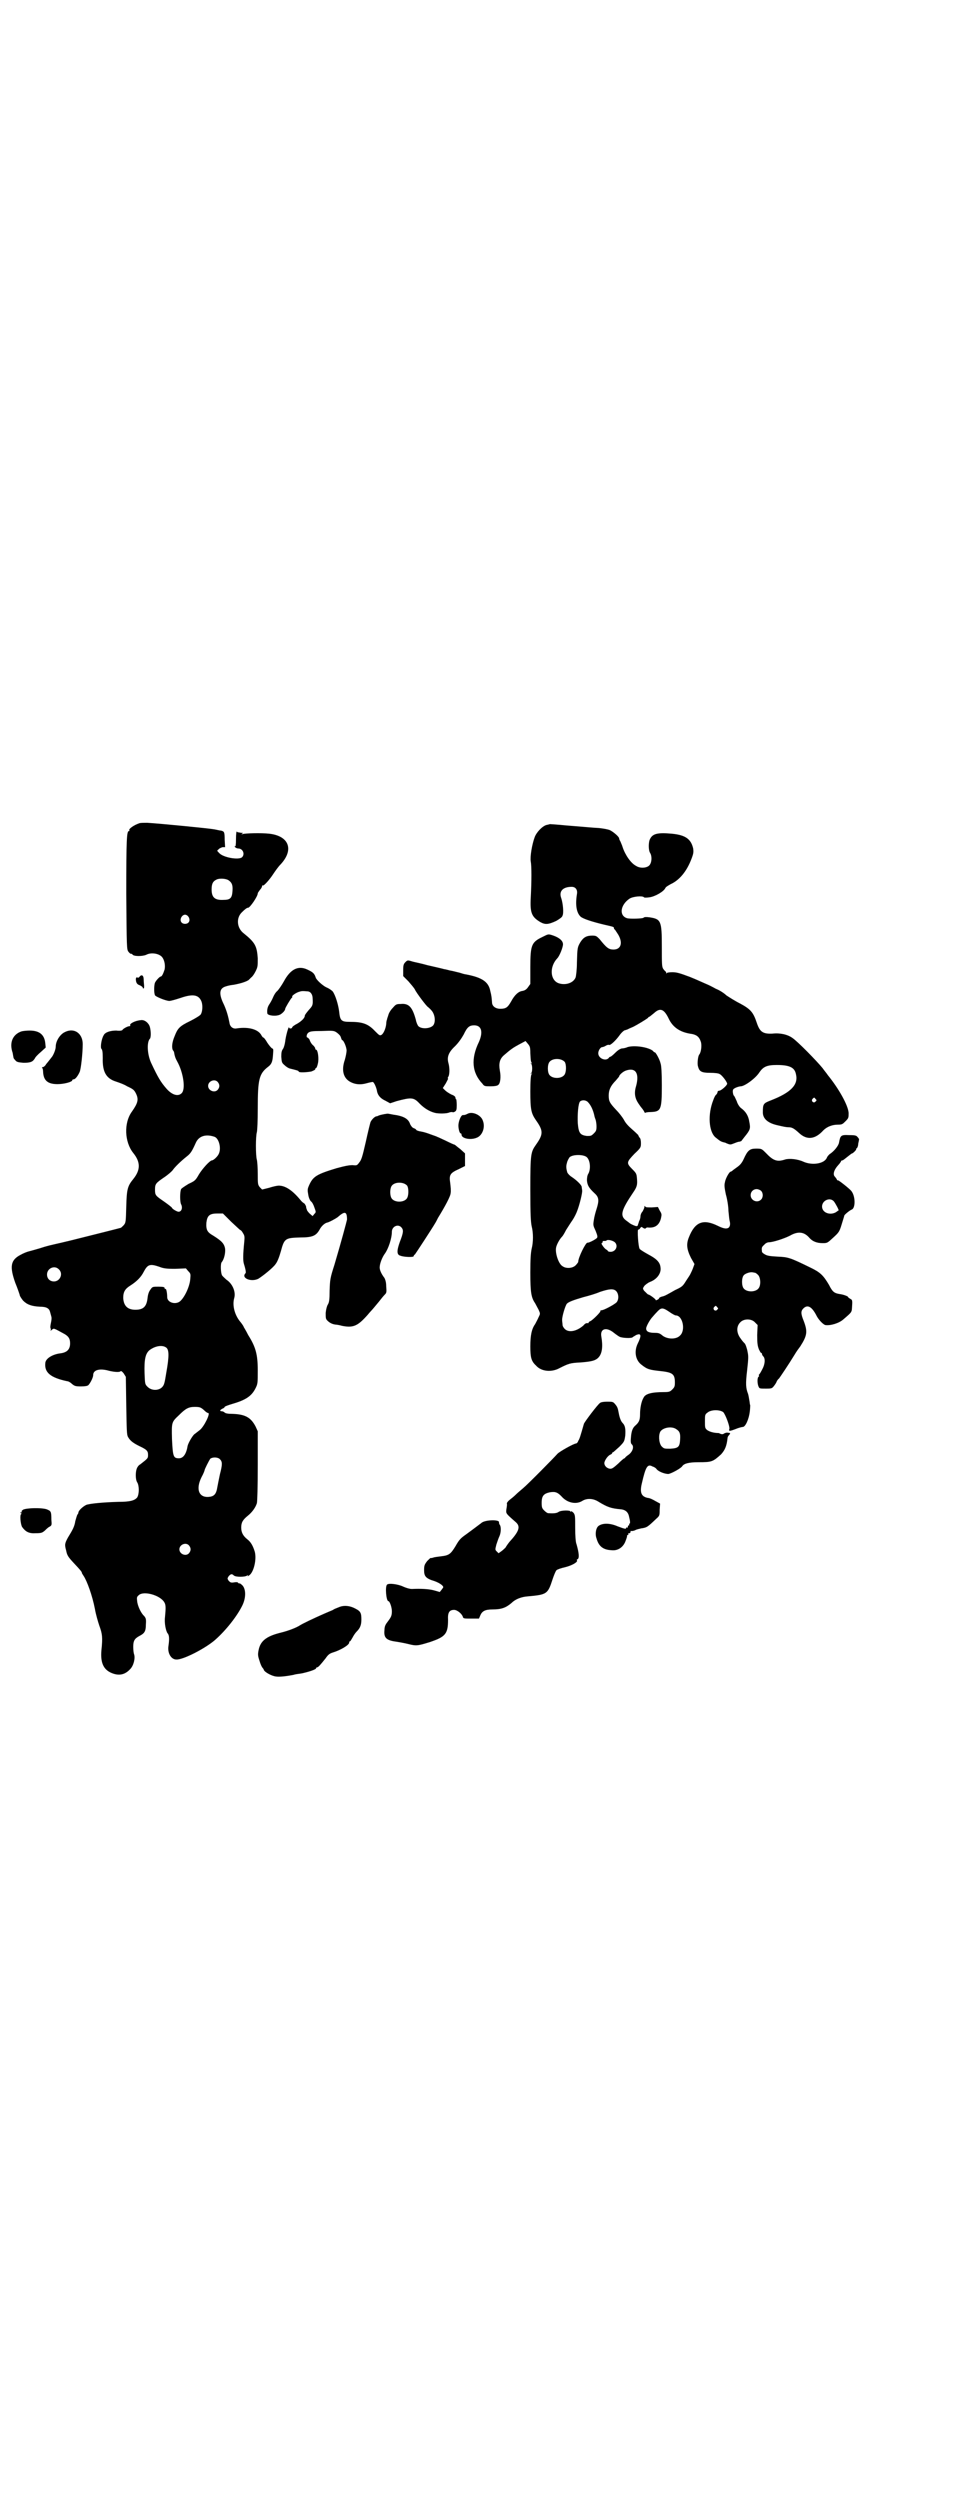 <?xml version="1.0" standalone="no"?>
<!DOCTYPE svg PUBLIC "-//W3C//DTD SVG 20010904//EN"
 "http://www.w3.org/TR/2001/REC-SVG-20010904/DTD/svg10.dtd">
<svg version="1.0" xmlns="http://www.w3.org/2000/svg"
 width="1107pt" height="2870pt" viewBox="0 0 1107 2870"
 preserveAspectRatio="xMidYMid meet">
<g transform="translate(0,2870) scale(0.5,-0.5)"
fill="#000000" stroke="none">
<path d="M320 3850 c-12 -4 -25 -13 -23 -16 1 -1 0 -2 -1 -2 -5 0 -6 -19 -6
-144 1 -124 1 -128 5 -133 2 -3 5 -5 6 -5 0 1 2 0 3 -1 2 -5 23 -5 32 -1 11 6
29 3 36 -5 6 -7 8 -20 6 -29 -3 -9 -6 -16 -9 -16 -2 0 -10 -8 -13 -14 -2 -4
-3 -23 0 -29 1 -3 25 -13 33 -13 3 0 14 3 26 7 29 10 42 7 48 -9 3 -9 2 -23
-2 -29 -1 -2 -12 -9 -24 -15 -25 -12 -29 -17 -36 -35 -6 -14 -7 -26 -4 -32 2
-2 3 -5 3 -6 1 -7 3 -13 7 -20 14 -25 20 -64 10 -73 -8 -8 -22 -4 -35 11 -13
15 -19 25 -35 59 -9 20 -10 47 -3 55 3 2 3 18 0 28 -3 9 -12 16 -20 15 -13 -1
-27 -8 -25 -12 1 -1 0 -2 -2 -2 -4 0 -15 -6 -16 -9 -1 -1 -6 -2 -14 -1 -14 0
-26 -4 -29 -11 -5 -8 -8 -28 -5 -31 2 -2 3 -7 3 -21 -1 -32 8 -47 30 -54 6 -2
18 -6 26 -11 13 -6 16 -8 20 -16 7 -14 5 -22 -9 -42 -19 -26 -17 -70 3 -95 17
-21 17 -39 0 -60 -13 -16 -15 -23 -16 -63 -1 -36 -1 -37 -6 -43 -3 -3 -6 -6
-7 -6 -3 -1 -107 -27 -115 -29 -4 -1 -13 -3 -21 -5 -26 -6 -32 -7 -50 -13 -10
-3 -21 -6 -25 -7 -4 -1 -12 -4 -19 -8 -23 -12 -25 -27 -12 -64 5 -12 9 -24 10
-27 0 -3 4 -9 8 -14 9 -9 19 -13 39 -14 15 0 21 -4 23 -12 1 -3 2 -8 3 -11 1
-4 0 -9 -1 -14 -1 -5 -2 -10 -1 -12 1 -2 1 -5 0 -6 0 -1 1 0 3 2 5 4 4 4 26
-8 12 -6 16 -12 16 -23 0 -14 -7 -21 -22 -23 -18 -2 -35 -12 -35 -23 -2 -21
12 -33 50 -41 3 0 8 -3 11 -6 6 -5 8 -6 21 -6 9 0 15 1 17 3 4 4 11 17 11 23
0 12 15 16 36 10 12 -3 25 -4 27 -1 1 1 4 -1 7 -5 l5 -8 1 -66 c1 -56 1 -67 4
-72 5 -9 12 -14 26 -21 17 -8 20 -11 20 -20 0 -8 0 -8 -18 -22 -4 -2 -7 -7 -8
-10 -3 -8 -3 -25 1 -31 5 -8 5 -27 0 -35 -6 -7 -16 -10 -43 -10 -36 -1 -66 -4
-74 -7 -8 -4 -18 -13 -18 -18 0 -1 -1 -3 -2 -4 -1 -1 -3 -8 -5 -15 -2 -13 -6
-20 -17 -38 -7 -13 -8 -16 -4 -30 2 -11 5 -15 17 -28 17 -18 19 -21 19 -23 0
-1 2 -4 4 -7 8 -12 20 -45 26 -76 2 -12 7 -29 10 -38 7 -19 8 -27 5 -56 -3
-32 6 -48 29 -55 14 -4 26 -1 37 11 8 8 12 25 9 34 -1 2 -2 10 -2 17 0 14 3
19 14 25 12 6 15 11 15 26 1 13 0 15 -4 20 -7 6 -15 23 -16 34 -1 8 -1 10 4
14 11 10 48 0 58 -16 4 -6 4 -13 2 -34 -2 -14 2 -33 6 -38 4 -4 4 -14 2 -28
-3 -17 6 -32 18 -32 15 -1 66 25 89 45 25 22 51 55 63 80 8 17 8 36 0 45 -3 3
-6 5 -7 5 -1 -1 -2 0 -3 1 -1 2 -5 2 -10 1 -7 -1 -8 0 -12 4 -3 5 -3 5 0 10 5
6 8 6 12 2 4 -4 26 -4 31 0 2 2 2 1 1 -1 -1 -2 0 -1 3 1 11 7 18 38 13 55 -4
13 -9 22 -17 28 -10 8 -14 16 -14 27 0 12 4 18 15 27 10 8 18 19 21 29 1 5 2
36 2 87 l0 78 -5 11 c-11 21 -24 28 -53 29 -10 0 -16 1 -18 3 -2 2 -5 3 -7 3
-5 0 -4 3 2 6 3 1 5 3 5 4 0 1 8 4 18 7 31 9 44 18 53 36 5 10 5 12 5 41 0 37
-5 54 -22 81 -5 10 -10 18 -10 18 0 1 -3 6 -7 11 -14 16 -20 39 -15 56 4 14
-4 33 -18 42 -3 3 -8 7 -10 10 -3 5 -4 26 -1 30 6 7 9 22 8 31 -2 12 -8 18
-27 30 -14 8 -17 13 -16 30 2 16 7 21 25 21 l13 0 19 -19 c11 -10 20 -19 21
-19 1 0 4 -3 6 -7 4 -6 4 -9 3 -20 -3 -29 -3 -43 -1 -50 5 -16 5 -21 4 -22
-11 -11 12 -21 29 -13 10 6 35 26 40 34 4 5 8 15 12 29 8 30 10 31 45 32 28 0
36 4 44 18 4 8 12 15 17 16 5 1 20 9 25 13 16 14 21 13 21 -6 -1 -5 -13 -50
-29 -104 -10 -31 -10 -34 -11 -59 0 -21 -1 -27 -4 -32 -2 -3 -4 -10 -5 -19 0
-12 0 -14 4 -18 5 -5 11 -8 18 -9 2 0 9 -1 16 -3 26 -5 36 0 59 26 3 4 10 11
14 16 4 5 11 13 14 17 3 4 8 10 11 13 4 4 4 6 3 19 0 9 -2 15 -4 19 -7 9 -11
18 -11 24 0 9 6 24 12 32 8 11 16 35 16 50 0 12 14 19 22 10 5 -6 5 -11 -4
-34 -7 -20 -7 -29 2 -31 7 -3 30 -4 30 -1 0 1 1 3 3 4 3 4 39 59 46 71 2 3 5
9 7 13 16 26 29 50 29 57 1 5 0 15 -1 23 -3 19 0 23 20 32 l14 7 0 14 0 15
-11 10 c-7 5 -12 10 -13 10 -1 0 -10 4 -20 9 -11 5 -19 9 -20 9 -1 1 -5 2 -16
6 -5 2 -14 5 -20 6 -7 1 -12 3 -12 4 0 1 -3 3 -6 4 -3 1 -6 5 -8 9 -4 13 -16
19 -39 22 -5 1 -10 2 -11 2 -1 1 -17 -2 -22 -4 -2 -1 -4 -2 -6 -2 -4 -1 -10
-7 -13 -13 -1 -3 -6 -23 -11 -46 -8 -35 -10 -41 -15 -47 -5 -7 -6 -7 -15 -6
-7 0 -15 -1 -37 -7 -46 -14 -54 -19 -63 -39 -4 -9 -4 -11 -2 -22 1 -7 4 -13 6
-15 3 -2 6 -8 8 -14 4 -11 4 -11 0 -15 l-4 -5 -7 6 c-3 3 -6 7 -6 8 0 1 -1 2
-1 3 0 0 -1 2 -1 5 -1 3 -3 6 -4 7 -2 1 -6 4 -9 8 -19 23 -35 33 -50 33 -3 0
-13 -2 -22 -5 l-16 -4 -5 5 c-5 6 -5 8 -5 31 0 13 -1 28 -2 32 -3 10 -3 54 0
64 1 5 2 25 2 54 0 67 3 80 24 96 8 6 10 12 11 27 1 13 1 14 -2 15 -2 1 -7 7
-11 13 -4 7 -8 12 -9 12 0 -1 -2 1 -4 4 -7 15 -30 21 -57 17 -9 -2 -16 4 -17
13 -3 15 -6 26 -12 40 -11 22 -12 35 -2 41 3 2 13 5 23 6 17 3 29 7 35 11 1 1
4 4 6 6 3 2 7 8 10 14 5 10 5 12 5 30 -2 28 -6 36 -32 57 -16 12 -18 35 -5 48
8 8 12 11 15 11 4 0 22 26 22 33 0 1 2 4 5 8 3 3 5 7 5 9 0 1 1 2 2 1 2 -1 15
13 24 27 4 6 11 16 16 21 32 34 20 66 -26 71 -18 2 -56 1 -61 -1 -3 -1 -3 -1
-1 1 3 2 2 2 -1 2 -3 0 -6 1 -7 1 -2 0 -4 1 -4 2 -1 1 -2 -6 -2 -17 0 -14 -1
-18 -2 -17 -2 1 -2 1 0 -2 1 -1 4 -3 7 -3 11 0 16 -13 9 -20 -7 -7 -44 -1 -53
10 -5 5 -5 5 -1 8 1 2 6 4 9 5 l6 0 -1 17 c0 18 -1 19 -8 21 -3 0 -10 2 -16 3
-10 2 -121 13 -154 15 -7 0 -15 0 -18 -1z m205 -131 c7 -5 10 -10 9 -24 -1
-17 -5 -21 -21 -21 -20 -1 -27 6 -27 24 0 13 3 19 12 23 7 3 21 2 27 -2z m-92
-84 c5 -8 1 -16 -8 -16 -9 0 -13 8 -8 16 2 3 5 5 8 5 3 0 6 -2 8 -5z m67 -379
c5 -6 5 -12 0 -18 -7 -8 -22 -2 -22 9 0 11 15 17 22 9z m-7 -126 c10 -4 16
-27 9 -40 -3 -6 -12 -14 -15 -14 -5 0 -22 -19 -30 -32 -8 -14 -9 -15 -24 -22
-8 -5 -16 -10 -17 -12 -3 -6 -3 -30 0 -35 4 -8 1 -17 -6 -17 -3 0 -14 6 -15 9
0 1 -9 8 -19 15 -19 13 -20 14 -20 27 0 13 2 15 21 28 9 6 18 14 20 17 4 6 18
20 32 31 9 7 12 12 21 32 7 15 23 20 43 13z m442 -112 c4 -6 4 -24 -1 -30 -7
-9 -27 -9 -34 0 -5 6 -5 24 0 30 7 9 27 9 35 0z m-570 -186 c10 -4 16 -5 37
-5 l25 1 5 -6 c6 -6 6 -7 5 -18 -1 -17 -13 -43 -24 -52 -11 -8 -29 -2 -29 10
0 9 -2 20 -4 19 -1 -1 -2 0 -2 2 0 2 -3 3 -14 3 -13 0 -14 0 -18 -6 -4 -5 -6
-11 -7 -19 -2 -20 -9 -28 -28 -28 -18 0 -27 9 -28 27 0 14 4 21 17 29 14 9 24
19 30 31 9 17 14 19 35 12z m-230 -6 c11 -10 3 -28 -11 -28 -9 0 -16 6 -16 16
0 14 17 22 27 12z m247 -180 c6 -5 7 -18 0 -57 -4 -25 -5 -29 -10 -34 -8 -8
-24 -8 -33 1 -6 6 -6 6 -7 31 -1 32 2 45 11 53 13 10 30 13 39 6z m86 -143 c4
-4 8 -7 10 -7 6 0 -9 -31 -19 -39 -4 -3 -10 -8 -13 -10 -5 -5 -13 -19 -15 -26
-3 -19 -10 -29 -20 -29 -13 0 -14 4 -16 44 -1 39 -1 39 16 55 15 15 22 19 36
19 12 0 14 -1 21 -7z m37 -113 c6 -6 6 -12 0 -35 -2 -10 -5 -24 -6 -30 -2 -13
-6 -19 -15 -21 -26 -5 -36 15 -21 45 4 7 7 15 7 16 0 2 10 22 13 26 5 4 17 4
22 -1z m-71 -198 c5 -6 5 -12 0 -18 -7 -8 -22 -2 -22 9 0 11 15 17 22 9z"/>
<path d="M1255 3846 c-10 -3 -23 -17 -27 -28 -6 -16 -11 -45 -9 -56 2 -10 2
-45 0 -82 -2 -36 2 -45 22 -57 11 -6 18 -6 37 3 8 5 13 8 14 12 3 6 1 28 -3
40 -6 16 4 26 24 26 9 0 14 -7 12 -17 -4 -25 -1 -43 9 -52 7 -5 25 -11 54 -18
22 -5 22 -5 22 -8 0 -1 1 -3 2 -3 1 -1 4 -6 8 -12 11 -19 6 -34 -11 -34 -11 0
-16 4 -32 24 -7 7 -8 8 -17 8 -13 0 -20 -4 -27 -15 -7 -12 -7 -13 -8 -47 0
-16 -2 -31 -3 -34 -5 -13 -24 -19 -40 -13 -19 8 -20 38 -2 57 5 5 13 25 13 32
0 8 -8 15 -22 20 -12 4 -11 4 -25 -3 -25 -12 -28 -18 -28 -69 l0 -39 -5 -7
c-4 -6 -8 -8 -13 -9 -9 -1 -18 -9 -26 -24 -8 -14 -12 -17 -25 -17 -11 0 -19 6
-19 15 -1 12 -1 14 -4 26 -4 21 -19 31 -56 38 -2 0 -9 2 -15 4 -5 1 -15 4 -22
5 -7 2 -12 3 -13 3 -3 1 -16 4 -38 9 -14 4 -29 7 -33 8 -13 4 -13 4 -18 -1 -4
-4 -5 -7 -5 -18 l0 -14 12 -12 c6 -7 13 -15 15 -19 3 -7 27 -39 30 -40 1 -1 5
-4 9 -9 7 -9 9 -25 3 -33 -7 -8 -27 -9 -34 -2 -2 2 -5 9 -6 15 -8 29 -16 38
-35 36 -10 0 -11 -1 -18 -9 -5 -5 -9 -12 -10 -16 -1 -4 -3 -8 -3 -10 -1 -2 -2
-7 -2 -11 -1 -10 -6 -22 -11 -25 -4 -2 -5 -1 -15 9 -16 17 -29 21 -58 21 -19
0 -22 3 -24 23 -2 17 -9 39 -15 47 -3 3 -9 7 -14 9 -9 4 -24 18 -25 23 -3 9
-6 12 -19 18 -21 10 -39 1 -54 -27 -5 -9 -12 -19 -15 -22 -4 -3 -8 -10 -10
-15 -2 -5 -6 -12 -8 -15 -5 -7 -6 -14 -5 -22 2 -5 21 -7 30 -2 5 3 11 9 11 13
0 2 13 24 15 25 1 1 2 2 1 3 -1 2 9 9 16 11 6 2 8 2 19 1 7 0 12 -7 12 -16 1
-16 0 -17 -9 -27 -5 -6 -9 -11 -9 -13 0 -5 -7 -12 -17 -18 -6 -3 -12 -7 -12
-9 -1 -3 -7 -3 -7 0 -1 5 -8 -21 -9 -32 -1 -7 -3 -14 -5 -17 -3 -4 -4 -8 -4
-18 1 -12 1 -14 7 -19 4 -4 9 -7 12 -8 16 -4 21 -5 21 -7 0 -3 18 -2 29 0 5 2
9 4 9 5 0 2 1 3 2 3 1 0 3 5 4 10 3 11 0 32 -4 32 -1 0 -2 1 -2 3 0 1 -2 5 -6
8 -3 3 -6 8 -7 12 -2 3 -4 5 -5 5 -3 0 -2 8 2 11 4 3 8 4 31 4 26 1 28 1 35
-4 5 -4 8 -7 9 -11 1 -3 2 -6 3 -6 3 0 10 -16 10 -24 0 -4 -2 -14 -4 -21 -8
-23 -4 -41 11 -50 12 -7 25 -8 39 -4 7 2 13 3 14 3 3 0 9 -14 10 -22 2 -9 8
-16 19 -21 l11 -6 15 5 c34 9 39 9 53 -6 11 -11 23 -18 35 -21 8 -2 27 -2 33
1 3 1 6 1 7 1 0 -1 3 -1 6 1 3 2 4 4 4 15 0 7 -1 13 -1 13 -1 0 -2 2 -2 4 0 2
-3 5 -9 7 -6 3 -12 7 -15 10 l-5 5 7 11 c3 6 6 11 5 11 -1 0 -1 1 0 3 4 5 4
21 1 32 -4 14 0 25 15 39 8 8 15 18 20 27 8 17 13 21 24 21 17 0 21 -15 11
-38 -19 -39 -16 -71 8 -96 4 -6 6 -6 19 -6 8 0 15 1 17 3 5 3 7 18 4 33 -3 17
0 27 9 35 16 14 22 18 35 25 l15 8 5 -6 c5 -6 6 -8 6 -22 1 -18 1 -18 3 -22 1
-2 1 -2 -1 -1 -2 1 -3 1 0 -1 3 -4 3 -18 0 -22 -3 -2 -2 -2 0 -1 2 1 3 1 1 -1
-2 -2 -3 -16 -3 -40 0 -42 2 -50 13 -66 17 -24 17 -32 0 -56 -12 -17 -13 -21
-13 -102 0 -61 1 -74 3 -85 4 -15 4 -37 0 -52 -2 -10 -3 -22 -3 -55 0 -45 2
-57 11 -70 2 -4 6 -11 8 -15 4 -9 4 -9 0 -17 -2 -5 -6 -12 -8 -16 -8 -11 -11
-26 -11 -51 0 -25 2 -34 13 -44 12 -14 36 -16 54 -6 20 10 24 12 48 13 25 2
35 4 42 12 8 9 10 25 6 48 -3 18 12 22 29 8 5 -4 11 -8 13 -9 6 -3 28 -4 30
-1 1 1 5 3 8 5 12 5 13 -1 3 -21 -8 -18 -4 -37 9 -47 14 -11 18 -12 46 -15 26
-3 31 -7 31 -26 0 -9 -1 -11 -6 -16 -5 -5 -7 -6 -19 -6 -29 0 -43 -4 -47 -13
-5 -8 -8 -24 -8 -37 0 -14 -2 -19 -11 -27 -6 -5 -9 -13 -10 -28 -1 -10 0 -13
2 -15 6 -5 2 -18 -9 -25 -3 -2 -6 -5 -6 -5 0 -1 -1 -2 -2 -2 -1 0 -7 -5 -14
-12 -10 -9 -14 -12 -18 -12 -7 0 -14 6 -14 13 0 5 7 16 13 19 3 1 5 3 5 4 0 1
1 2 2 2 1 0 7 6 14 12 12 12 12 13 14 26 1 15 0 23 -6 29 -4 4 -7 12 -9 23 -2
11 -3 14 -8 20 -5 6 -6 6 -19 6 -7 0 -14 -1 -16 -3 -5 -3 -36 -44 -37 -48 -8
-28 -10 -35 -13 -39 -1 -4 -4 -6 -5 -6 -5 0 -39 -19 -43 -24 -7 -8 -68 -70
-79 -79 -6 -5 -13 -11 -17 -15 -3 -3 -9 -8 -13 -11 -4 -3 -7 -7 -7 -9 1 -1 0
-7 -1 -13 -1 -10 -2 -9 22 -30 11 -10 7 -21 -15 -45 -4 -5 -8 -11 -9 -13 -1
-1 -5 -5 -9 -8 l-7 -5 -4 4 c-4 4 -4 4 -1 16 2 6 5 15 7 19 4 9 4 22 1 26 -1
1 -2 4 -2 6 2 7 -34 6 -41 -2 -3 -2 -13 -10 -35 -26 -13 -9 -16 -13 -24 -27
-11 -18 -15 -21 -33 -23 -8 -1 -16 -2 -18 -3 -3 -1 -5 -1 -6 -1 0 1 -4 -3 -8
-7 -6 -8 -7 -10 -7 -21 0 -14 4 -19 24 -25 11 -4 20 -10 20 -14 0 -1 -2 -3 -4
-6 l-4 -5 -14 4 c-12 3 -29 4 -50 3 -5 0 -12 2 -19 5 -12 6 -34 9 -38 5 -5 -4
-2 -38 3 -38 3 0 8 -14 8 -23 0 -11 -2 -14 -11 -26 -4 -5 -6 -10 -6 -17 -2
-18 4 -24 27 -27 6 -1 18 -3 26 -5 20 -5 22 -5 51 4 36 12 42 19 42 51 -1 17
3 23 14 23 7 0 18 -9 20 -16 1 -4 3 -4 19 -4 l18 0 3 7 c4 10 11 14 28 14 21
0 31 4 44 15 9 9 23 14 37 15 44 4 46 5 57 39 3 9 7 19 9 21 2 2 11 5 20 7 16
4 30 12 27 16 -1 1 0 2 1 2 5 2 4 14 -2 35 -2 4 -3 21 -3 37 0 27 0 30 -4 35
-3 3 -5 4 -6 3 0 -2 -1 -2 -1 0 0 3 -21 3 -27 -1 -4 -3 -11 -4 -24 -3 -2 0 -6
3 -9 6 -5 5 -6 7 -6 18 0 16 5 21 19 24 13 2 18 0 29 -12 13 -13 32 -16 45 -8
11 7 26 6 38 -2 20 -12 28 -15 50 -17 12 -1 18 -7 20 -18 1 -4 2 -9 2 -11 0
-2 0 -4 -1 -4 -1 0 -2 -1 -1 -2 1 -1 0 -2 -1 -2 -1 0 -2 -1 -2 -3 0 -2 -1 -3
-2 -2 -1 1 -2 0 -2 -1 0 -3 -4 -2 -20 4 -16 7 -33 8 -43 1 -6 -4 -9 -18 -5
-29 5 -18 15 -26 34 -27 15 -2 28 7 33 22 2 5 4 11 3 12 0 0 1 1 2 1 1 0 2 1
1 2 -1 1 0 2 2 2 2 0 3 1 3 3 0 2 1 3 2 2 1 0 5 0 9 2 3 2 10 3 13 4 14 2 15
3 35 22 8 7 8 8 8 21 l1 14 -11 6 c-5 3 -13 7 -17 7 -15 3 -19 12 -14 33 9 39
13 46 25 39 4 -1 8 -4 9 -6 5 -6 19 -11 27 -11 7 1 29 13 32 18 4 6 15 9 37 9
31 0 33 1 52 18 9 10 13 19 15 38 0 2 2 5 4 7 3 4 3 4 -5 5 -2 0 -5 -1 -7 -2
-2 -2 -5 -2 -8 -1 -2 1 -4 2 -5 2 -10 0 -21 3 -26 7 -5 4 -5 6 -5 20 0 14 0
16 6 20 8 7 28 7 36 1 5 -5 16 -34 14 -39 -2 -5 1 -5 14 0 7 3 15 5 17 5 6 0
14 18 16 35 1 8 1 15 1 15 -1 1 -1 6 -2 11 -1 6 -2 12 -3 15 -5 13 -6 22 -2
55 3 27 3 32 1 41 -1 7 -5 19 -7 20 -1 1 -5 5 -9 11 -10 13 -10 28 -1 37 8 9
26 9 34 0 l6 -6 -1 -23 c0 -20 1 -25 4 -33 2 -4 4 -8 5 -8 1 0 2 -1 2 -2 0 -2
1 -4 3 -6 5 -5 4 -18 -2 -29 -3 -6 -6 -11 -7 -12 -1 -1 -2 -2 -1 -3 1 -1 0 -2
-1 -3 -3 -2 -3 -15 0 -22 2 -5 3 -5 16 -5 15 0 15 0 21 8 3 4 5 8 5 9 1 1 2 4
5 6 3 4 22 32 36 55 4 7 10 15 13 19 16 25 17 34 8 58 -7 17 -7 23 -1 29 10
10 20 4 31 -18 5 -9 14 -18 19 -20 12 -2 32 4 42 13 21 18 19 16 20 31 1 13 0
14 -4 16 -3 2 -5 3 -5 4 0 2 -11 6 -19 7 -13 2 -17 5 -25 21 -13 22 -20 29
-43 40 -47 23 -51 24 -75 25 -18 1 -24 2 -29 5 -4 2 -7 5 -7 6 -1 9 -1 11 5
16 3 4 8 6 11 6 9 0 34 8 48 15 19 11 33 9 45 -5 7 -8 17 -12 30 -12 11 0 11
0 25 13 12 11 14 13 19 30 3 10 6 19 6 20 0 2 12 12 17 14 9 3 9 31 -1 43 -4
5 -28 24 -30 24 -2 0 -3 1 -3 2 0 1 -2 3 -4 6 -6 5 -3 16 7 27 4 4 7 9 7 10 0
0 1 1 3 1 1 0 6 4 11 8 5 4 10 8 11 8 2 0 12 10 9 10 0 0 0 1 2 2 1 1 3 5 3
10 1 5 2 9 2 10 0 1 -1 3 -3 5 -3 4 -5 5 -20 5 -19 1 -20 -1 -23 -17 -1 -7
-11 -20 -22 -27 -2 -2 -5 -5 -6 -8 -6 -14 -34 -18 -54 -9 -13 6 -32 8 -42 5
-18 -6 -27 -3 -44 15 -10 10 -10 10 -23 10 -14 0 -19 -4 -28 -24 -4 -9 -9 -14
-13 -17 -3 -2 -8 -6 -11 -8 -2 -2 -5 -4 -6 -4 -3 0 -12 -16 -13 -24 -2 -7 -1
-13 2 -28 3 -10 6 -28 6 -38 1 -10 2 -21 3 -24 2 -8 0 -15 -6 -16 -4 -1 -10 0
-22 6 -33 16 -52 9 -66 -27 -6 -15 -5 -27 5 -47 l8 -14 -4 -11 c-2 -5 -5 -11
-6 -13 -1 -2 -5 -8 -9 -14 -8 -13 -9 -14 -26 -22 -7 -4 -14 -8 -16 -9 -2 -1
-7 -4 -11 -5 -5 -1 -9 -3 -9 -4 0 -1 -2 -3 -4 -4 -3 -1 -4 -2 -4 -1 2 1 -14
13 -17 13 -1 0 -3 2 -10 9 -3 5 -3 5 1 11 3 3 8 7 13 9 16 6 26 20 24 33 -1
12 -9 20 -28 30 -9 5 -19 11 -20 13 -3 4 -6 46 -3 44 1 0 3 1 4 3 3 4 3 4 7 1
3 -2 5 -2 6 -1 1 1 2 2 4 2 17 -2 27 5 31 21 2 9 2 10 -3 18 l-4 8 -14 -1
c-10 0 -14 0 -15 2 -2 2 -2 2 -2 -1 0 -2 -2 -6 -4 -10 -3 -3 -5 -8 -5 -11 0
-3 -1 -8 -3 -11 -1 -3 -2 -7 -3 -9 0 -2 -1 -3 -4 -3 -4 1 -13 5 -15 7 -1 1 -4
3 -8 6 -15 11 -11 24 16 64 9 13 10 18 9 31 -1 12 -1 13 -11 23 -14 14 -13 16
5 35 15 14 15 15 15 25 0 5 -1 11 -3 12 -1 2 -3 4 -3 6 -1 1 -7 7 -14 13 -8 7
-15 14 -19 22 -4 7 -12 17 -18 23 -15 16 -17 20 -17 33 0 12 4 22 16 34 4 5 8
9 8 10 0 3 9 11 15 13 22 8 32 -5 24 -35 -5 -16 -3 -28 5 -40 4 -6 7 -10 8
-11 1 -1 3 -4 5 -7 1 -3 3 -5 3 -4 0 1 6 2 13 2 23 1 25 5 25 61 0 28 -1 46
-3 51 -2 9 -11 25 -13 25 -1 0 -3 1 -4 3 -10 9 -43 14 -59 9 -4 -2 -10 -3 -13
-3 -4 -1 -9 -4 -15 -10 -5 -5 -10 -9 -11 -9 -1 0 -3 -1 -4 -3 -7 -8 -24 -1
-24 11 0 6 5 14 9 14 1 0 5 1 8 3 3 2 7 3 8 2 3 -1 14 9 23 21 4 6 11 13 14
13 1 0 3 1 6 2 3 2 9 4 13 6 8 4 28 16 33 20 1 2 3 3 4 3 0 0 5 4 10 8 14 13
23 10 34 -13 9 -19 25 -30 48 -34 16 -2 22 -7 26 -20 2 -9 0 -23 -4 -28 -3 -3
-5 -21 -3 -27 3 -12 8 -15 28 -15 10 0 20 -1 22 -3 5 -2 17 -18 17 -22 0 -4
-14 -16 -18 -16 -2 0 -4 -1 -4 -3 0 -1 -1 -4 -3 -6 -2 -1 -5 -7 -7 -13 -13
-33 -10 -72 5 -85 10 -8 12 -10 21 -12 1 0 3 -1 5 -2 7 -3 9 -3 14 -1 8 3 12
5 16 5 2 1 4 1 4 2 0 0 3 4 7 9 13 16 14 19 11 34 -2 14 -8 24 -19 32 -3 2 -8
9 -10 16 -3 6 -5 12 -7 13 -1 2 -2 6 -2 9 0 5 1 6 7 9 5 2 9 3 11 3 9 0 34 18
43 32 9 13 17 17 40 17 30 0 41 -6 44 -21 6 -24 -11 -42 -57 -60 -18 -7 -19
-8 -19 -28 0 -14 11 -24 32 -29 17 -4 22 -5 28 -5 7 0 12 -3 23 -13 18 -17 37
-15 56 6 8 8 20 13 33 13 10 0 11 1 18 8 7 7 7 8 7 19 -1 17 -22 55 -48 87 -1
2 -7 9 -12 16 -13 16 -57 61 -69 69 -11 8 -28 12 -46 10 -22 -1 -29 4 -36 25
-8 24 -14 31 -38 44 -12 6 -26 15 -32 19 -5 5 -16 12 -24 15 -7 4 -17 9 -22
11 -5 2 -22 10 -37 16 -24 9 -31 11 -41 11 -7 0 -12 -1 -13 -2 0 -2 -1 -2 -1
1 0 1 -1 3 -2 3 0 0 -3 3 -5 6 -3 5 -3 12 -3 51 0 59 -2 63 -28 67 -7 1 -13 1
-14 -1 -2 -2 -31 -3 -38 -1 -19 6 -15 31 6 45 8 5 30 7 33 3 0 -1 6 -1 13 0
13 2 32 13 36 21 1 3 7 6 12 9 20 9 37 29 48 58 5 13 5 16 4 24 -5 22 -18 31
-49 34 -33 3 -44 0 -50 -12 -4 -7 -4 -26 0 -32 5 -8 4 -23 -2 -29 -6 -6 -21
-7 -30 -1 -12 6 -25 25 -31 43 -1 4 -4 10 -5 13 -2 3 -3 6 -3 7 0 4 -13 15
-21 19 -4 2 -16 4 -25 5 -19 1 -25 2 -76 6 -20 2 -36 3 -37 3 0 0 -3 -1 -8 -2z
m42 -544 c4 -6 4 -24 -1 -30 -7 -9 -27 -9 -34 0 -5 6 -5 24 0 30 7 9 27 9 35
0z m576 -85 c3 -3 3 -3 0 -6 -4 -5 -11 1 -7 6 4 4 4 4 7 0z m-523 -7 c7 -7 12
-18 15 -31 0 -2 2 -7 3 -10 1 -3 2 -10 2 -15 0 -9 -1 -11 -6 -16 -6 -6 -7 -6
-16 -6 -16 2 -19 7 -21 29 -1 21 1 45 5 50 4 4 13 4 18 -1z m-2 -127 c8 -8 9
-28 3 -38 -2 -3 -3 -9 -3 -15 1 -11 4 -17 18 -30 10 -9 10 -17 4 -36 -2 -6 -5
-17 -6 -24 -2 -13 -2 -13 4 -26 4 -10 5 -14 3 -16 -2 -3 -19 -12 -22 -11 -4 0
-21 -34 -21 -44 0 -1 -3 -5 -6 -8 -7 -7 -22 -8 -30 -2 -9 5 -17 29 -15 42 1 7
8 20 14 26 2 2 6 9 9 15 4 6 10 16 15 23 4 6 9 16 11 22 5 13 12 41 11 46 0 2
-1 6 -1 8 0 4 -11 15 -23 23 -5 3 -9 8 -10 10 -3 10 -3 15 -1 22 1 5 4 10 6
13 7 7 33 7 40 0z m400 -77 c5 -5 5 -15 0 -20 -9 -9 -24 -2 -24 10 0 8 6 14
14 14 3 0 8 -2 10 -4z m167 -24 c4 -5 12 -20 11 -21 -1 0 -3 -2 -6 -4 -14 -8
-32 -1 -32 13 0 14 18 22 27 12z m-502 -95 c7 -8 1 -21 -11 -21 -3 0 -6 1 -6
2 0 1 -2 2 -3 3 -4 1 -14 15 -11 15 1 0 2 1 2 3 0 2 1 2 4 2 2 0 4 0 5 1 2 3
16 0 20 -5z m321 -69 c1 0 4 -2 7 -5 6 -6 7 -24 1 -31 -7 -9 -27 -9 -34 0 -5
6 -5 24 0 30 3 4 14 8 20 7 2 0 4 -1 6 -1z m-319 -42 c6 -6 7 -19 1 -26 -5 -5
-29 -18 -34 -18 -2 0 -4 -1 -3 -2 1 -2 -18 -21 -23 -23 -2 -1 -4 -2 -4 -3 0
-1 -1 -2 -1 -2 -4 1 -7 0 -11 -5 -16 -14 -34 -17 -43 -8 -3 3 -5 7 -5 9 0 3
-1 8 -1 12 0 8 7 32 11 37 4 4 14 8 38 15 12 3 29 8 38 12 21 7 31 8 37 2z
m232 -37 c3 -3 3 -3 0 -6 -4 -5 -11 1 -7 6 4 4 4 4 7 0z m-95 -19 c16 0 23
-34 10 -46 -9 -10 -31 -9 -42 1 -5 4 -8 5 -16 5 -14 0 -20 3 -20 10 0 5 9 21
15 27 1 1 5 6 9 10 10 11 13 12 28 2 7 -5 14 -9 16 -9z m1 -261 c8 -5 10 -10
9 -24 -1 -17 -4 -20 -23 -21 -14 0 -14 0 -20 6 -6 8 -7 26 -2 34 7 9 26 12 36
5z"/>
<path d="M320 3497 c-2 -2 -3 -2 -5 -1 -1 1 -2 0 -3 -3 0 -8 2 -13 9 -15 4 -2
7 -4 7 -6 0 -1 1 -2 2 -1 1 0 1 3 1 5 0 3 -1 9 -1 15 0 10 -5 13 -10 6z"/>
<path d="M49 3372 c-20 -7 -28 -26 -20 -49 1 -6 2 -11 2 -11 0 -1 1 -3 4 -6 3
-4 6 -5 19 -6 16 0 21 2 26 10 1 3 8 10 14 15 l11 10 -1 10 c-2 20 -14 29 -36
29 -7 0 -16 -1 -19 -2z"/>
<path d="M150 3371 c-12 -5 -22 -21 -22 -34 0 -7 -6 -21 -10 -25 -4 -5 -6 -8
-12 -15 -2 -4 -6 -7 -8 -7 -2 0 -2 -1 -1 -2 1 0 2 -5 2 -9 1 -20 11 -28 33
-28 15 0 34 5 34 9 0 1 1 2 3 2 4 0 10 8 14 17 3 7 7 43 7 64 0 24 -19 38 -40
28z"/>
<path d="M1074 3183 c-6 -3 -7 -3 -11 -3 -4 0 -9 -12 -10 -21 -1 -7 2 -21 5
-21 1 0 2 -1 2 -3 0 -9 21 -13 35 -7 13 5 20 24 14 39 -4 13 -24 22 -35 16z"/>
<path d="M53 2274 c-4 -3 -4 -4 -3 -5 2 0 1 -1 -1 -1 -3 0 -3 0 -1 -2 2 -1 2
-2 1 -2 -4 0 -2 -24 2 -30 8 -11 16 -15 31 -14 13 0 15 1 21 6 3 3 8 8 11 9 5
3 5 4 4 16 0 19 -1 20 -11 24 -13 4 -46 3 -54 -1z"/>
<path d="M778 2050 c-5 -2 -11 -4 -13 -6 -2 -1 -12 -5 -21 -9 -23 -10 -50 -23
-56 -27 -8 -5 -25 -12 -46 -17 -31 -8 -44 -19 -48 -39 -2 -10 -2 -13 2 -25 2
-7 5 -14 7 -16 1 -1 3 -4 3 -5 2 -5 18 -14 28 -15 7 -1 21 0 41 4 2 1 10 2 17
3 15 3 34 9 34 12 0 1 1 2 2 2 3 0 8 6 20 21 6 9 10 11 16 13 17 5 38 17 38
23 0 2 1 3 2 3 1 0 3 4 6 9 2 4 6 10 9 13 8 8 11 15 11 28 0 15 -2 19 -14 25
-13 7 -27 8 -38 3z"/>
</g>
</svg>
